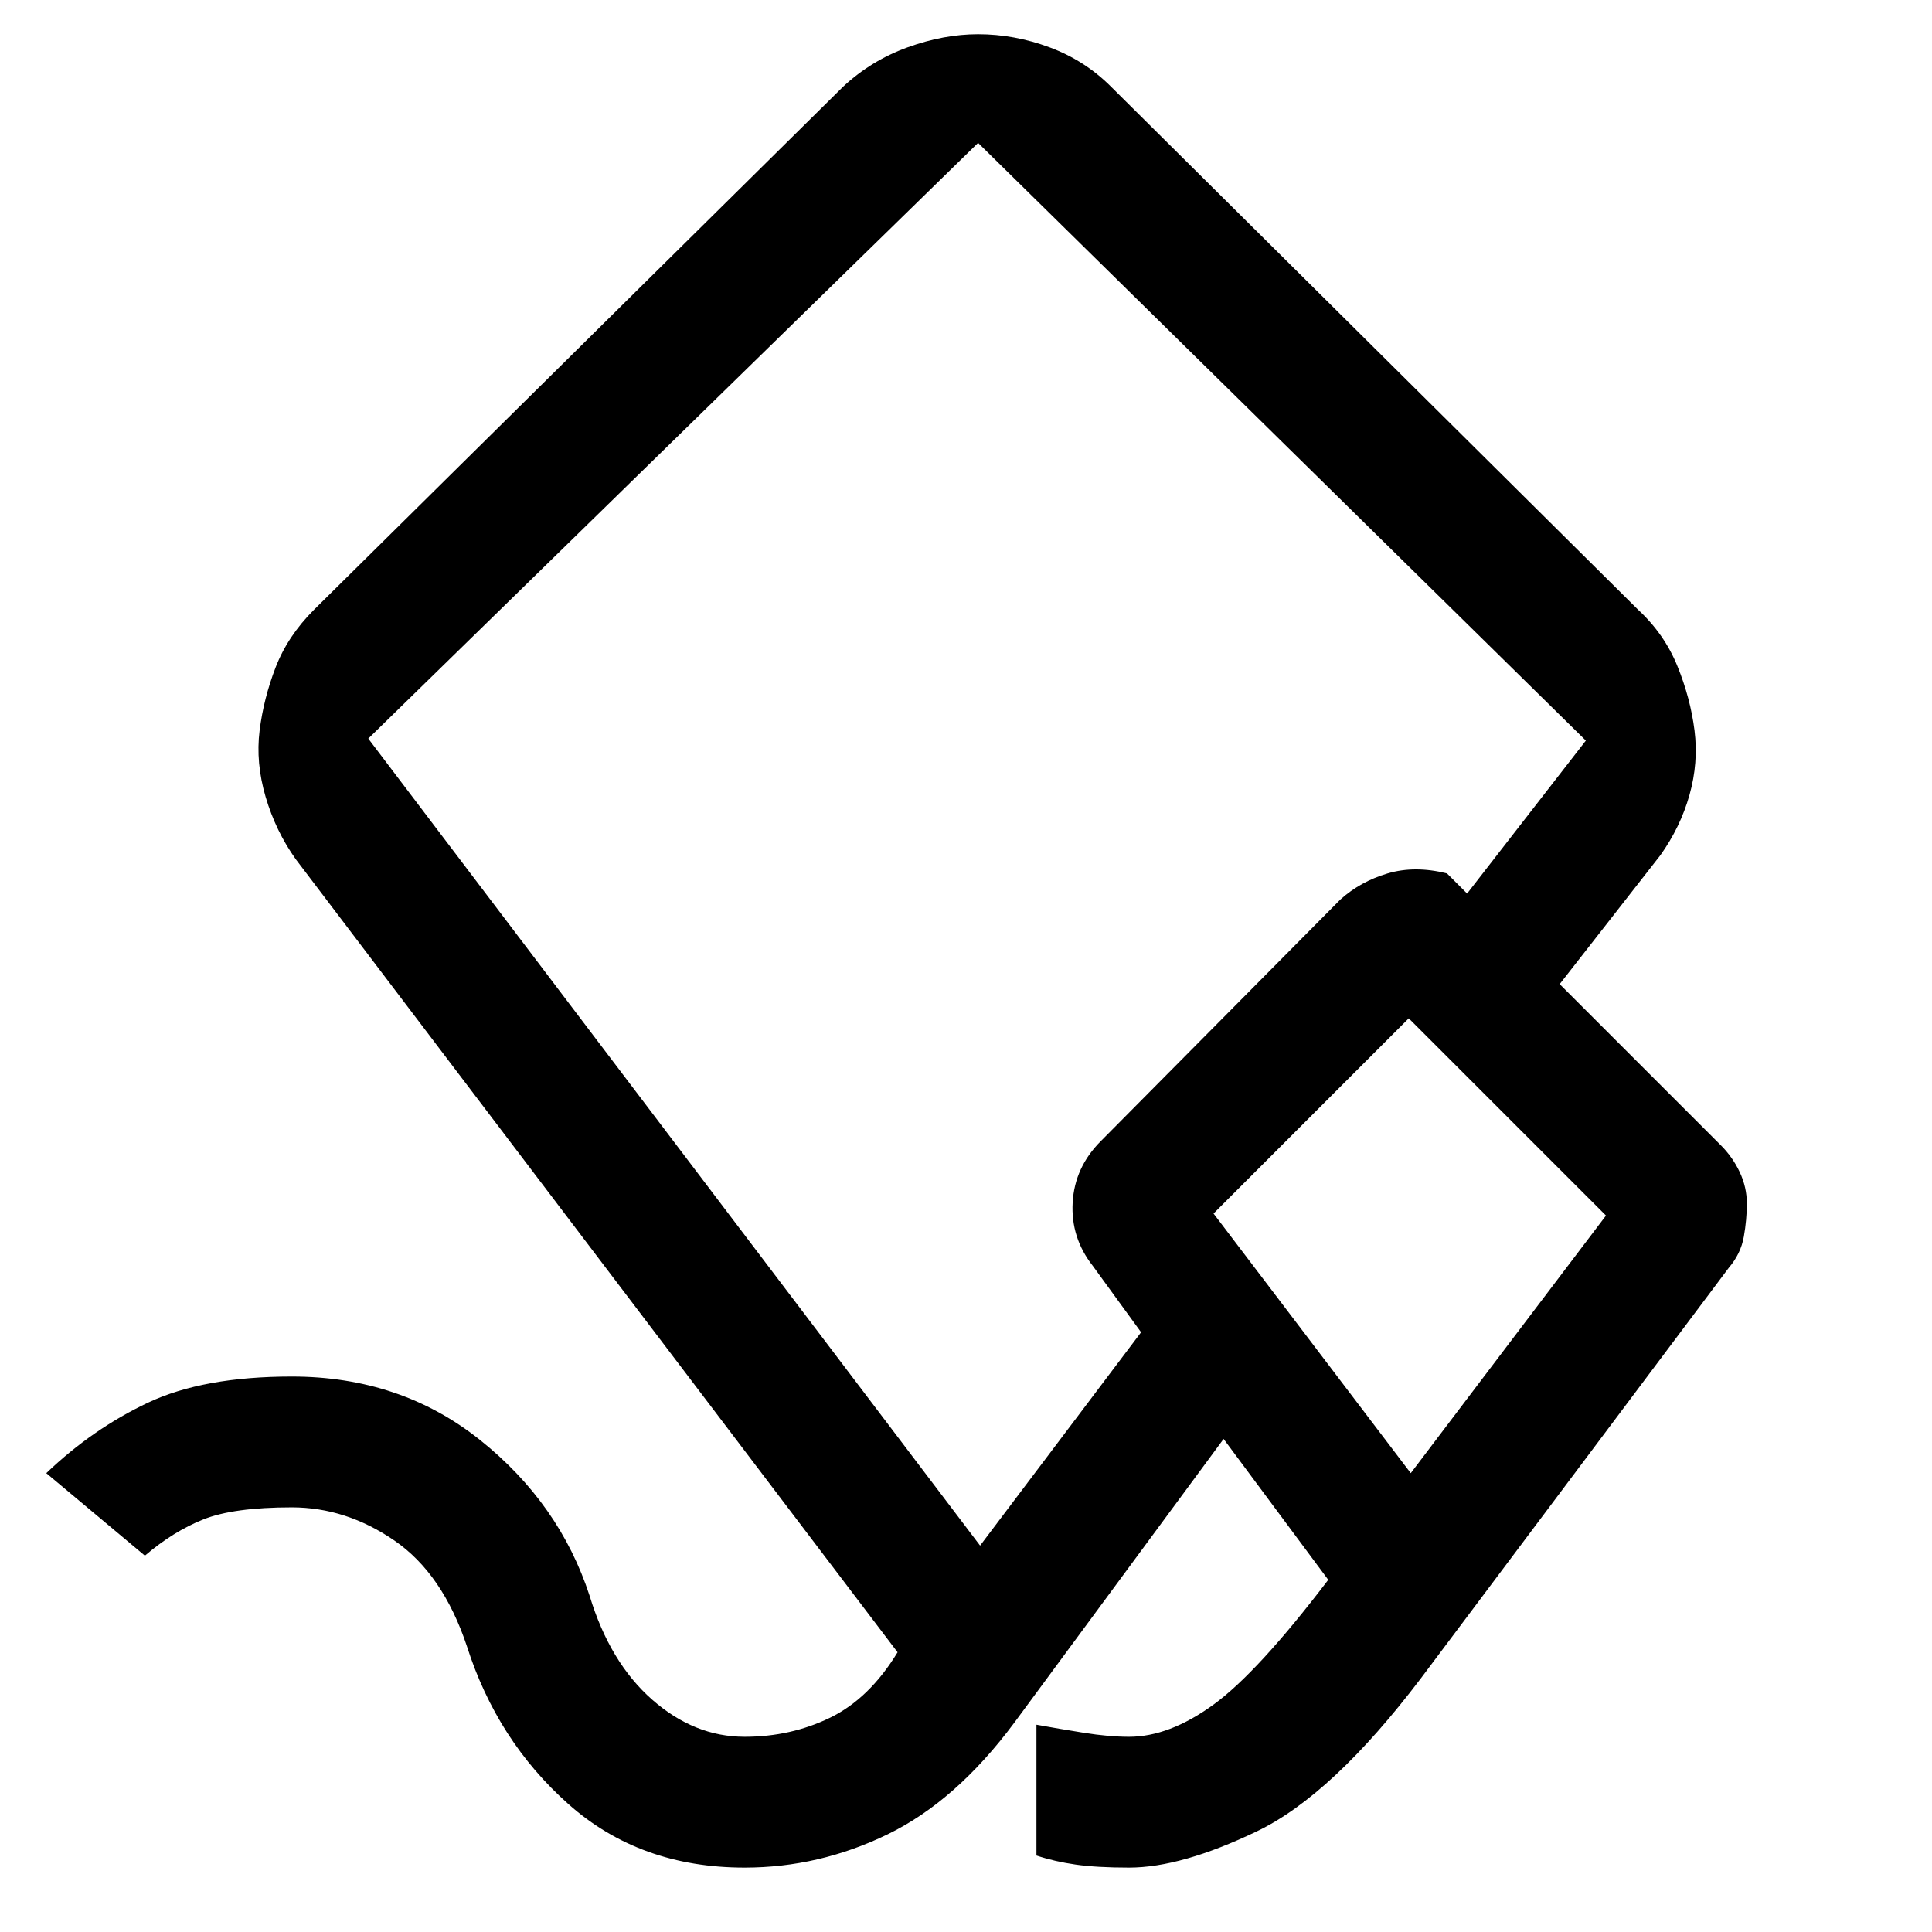 <svg xmlns="http://www.w3.org/2000/svg" width="48" height="48"><path d="M18.5 46.4q-2.6 0-4.375-1.575T11.6 40.9q-.6-1.8-1.8-2.625-1.2-.825-2.55-.825-1.45 0-2.2.3-.75.3-1.45.9L1.15 36.6q1.15-1.1 2.525-1.75 1.375-.65 3.575-.65 2.7 0 4.675 1.575Q13.9 37.35 14.65 39.65q.5 1.65 1.55 2.575 1.05.925 2.3.925 1.15 0 2.125-.475.975-.475 1.675-1.625L7.35 21.35q-.5-.7-.75-1.55-.25-.85-.15-1.65.1-.8.4-1.575.3-.775.95-1.425l13.15-13q.7-.65 1.6-.975.9-.325 1.75-.325.9 0 1.775.325.875.325 1.525.975l13.1 13q.65.6.975 1.4.325.8.425 1.6.1.8-.125 1.6t-.725 1.5l-2.5 3.2 4 4q.3.3.475.675.175.375.175.775t-.075.825q-.075.425-.375.775L35.3 41.7q-2.2 2.9-4.075 3.8-1.875.9-3.175.9-.8 0-1.325-.075-.525-.075-.975-.225v-3.25q.55.1 1.175.2t1.125.1q1 0 2.1-.8t2.85-3.1l-2.6-3.5-5.2 7.05q-1.45 1.95-3.15 2.775t-3.55.825zm5.85-8 4-5.3-1.2-1.65q-.55-.7-.5-1.575.05-.875.7-1.525l5.95-6q.5-.45 1.175-.65t1.475 0l.5.5 2.95-3.8L24.3 3.55 9.15 18.35zm10.7-1.8 4.85-6.4-4.9-4.9-4.85 4.85zm0-5.65zm-10.3-9.8z"/></svg>
